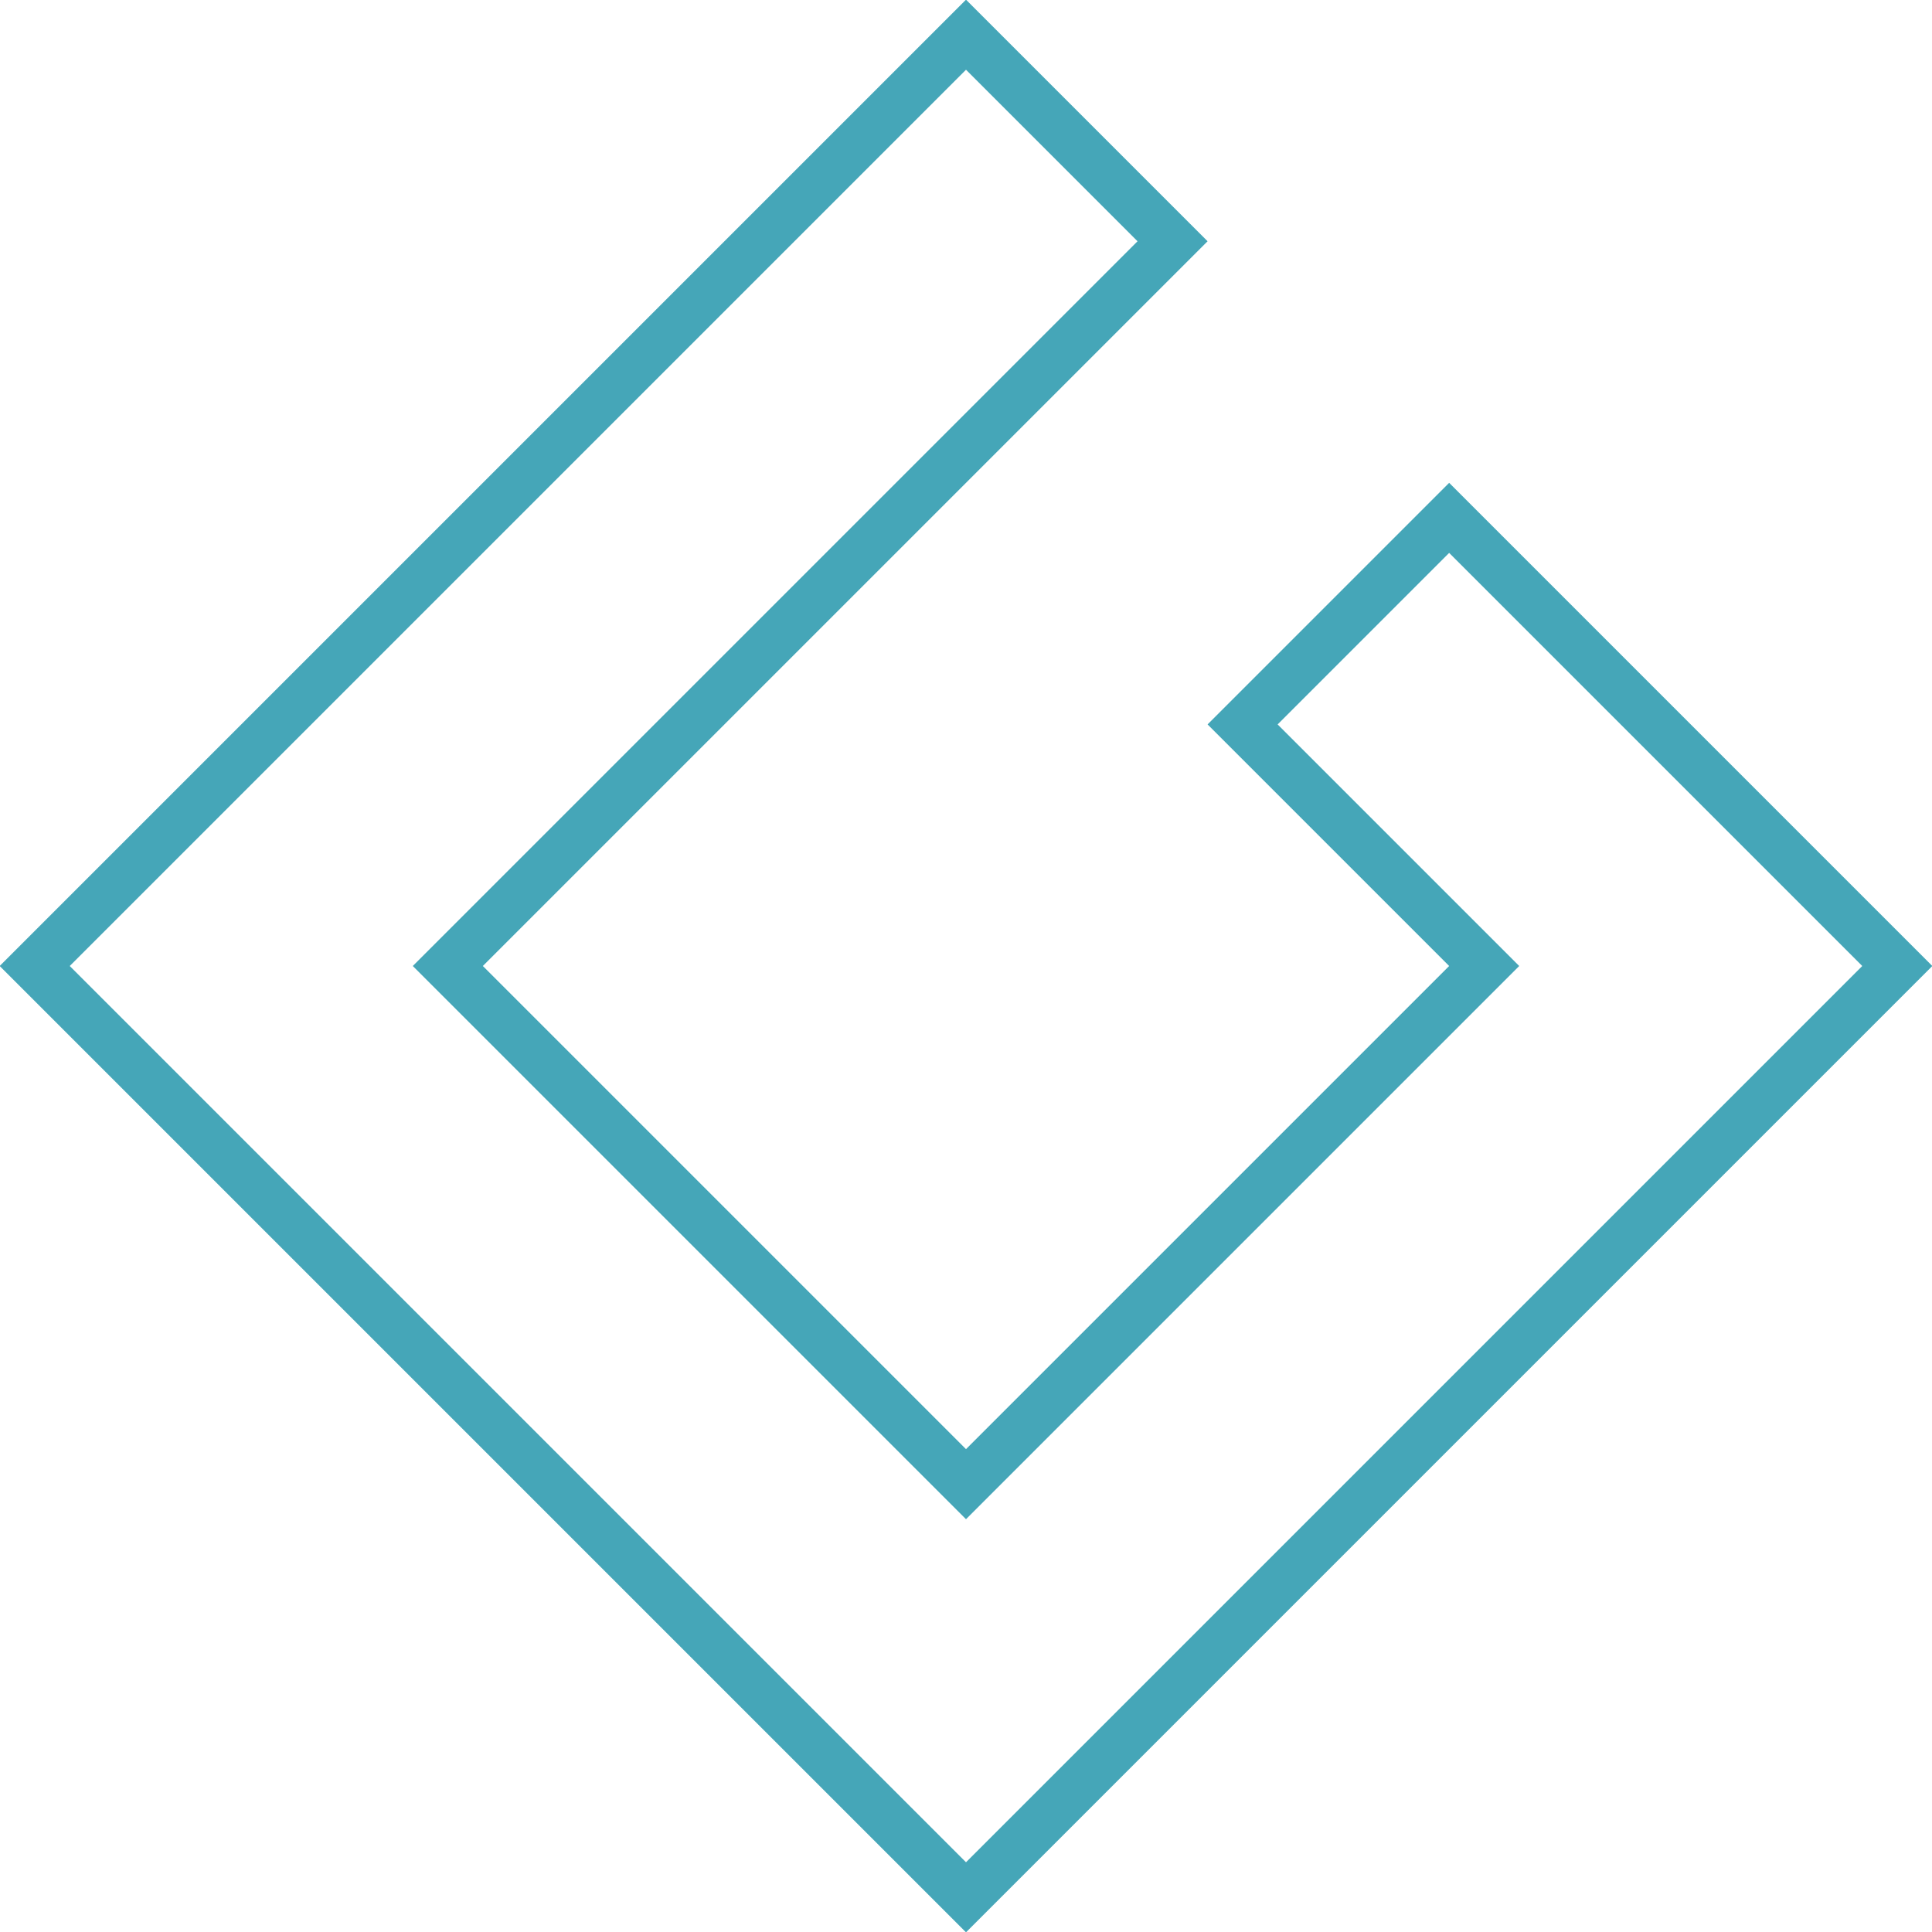 <?xml version="1.0" encoding="UTF-8"?>
<svg width="78px" height="78px" viewBox="0 0 78 78" version="1.1" xmlns="http://www.w3.org/2000/svg" xmlns:xlink="http://www.w3.org/1999/xlink">
    <!-- Generator: Sketch 54.1 (76490) - https://sketchapp.com -->
    <title>logo</title>
    <desc>Created with Sketch.</desc>
    <g id="Page-1" stroke="none" stroke-width="1" fill="none" fill-rule="evenodd">
        <g id="Cover-letter-Copy" transform="translate(-51, -36)" stroke="#45A6B8" stroke-width="2">
            <g id="logo" transform="translate(50, 35)">
                <path d="M66.586,41 L54.793,41 L54.793,54.793 L25.207,54.793 L25.207,25.207 L66.586,25.207 L66.586,13.414 L13.414,13.414 L13.414,66.586 L66.586,66.586 L66.586,41 Z" id="Combined-Shape-Copy-3" transform="translate(40, 40) rotate(-45) translate(-40, -40) "></path>
            </g>
        </g>
    </g>
</svg>